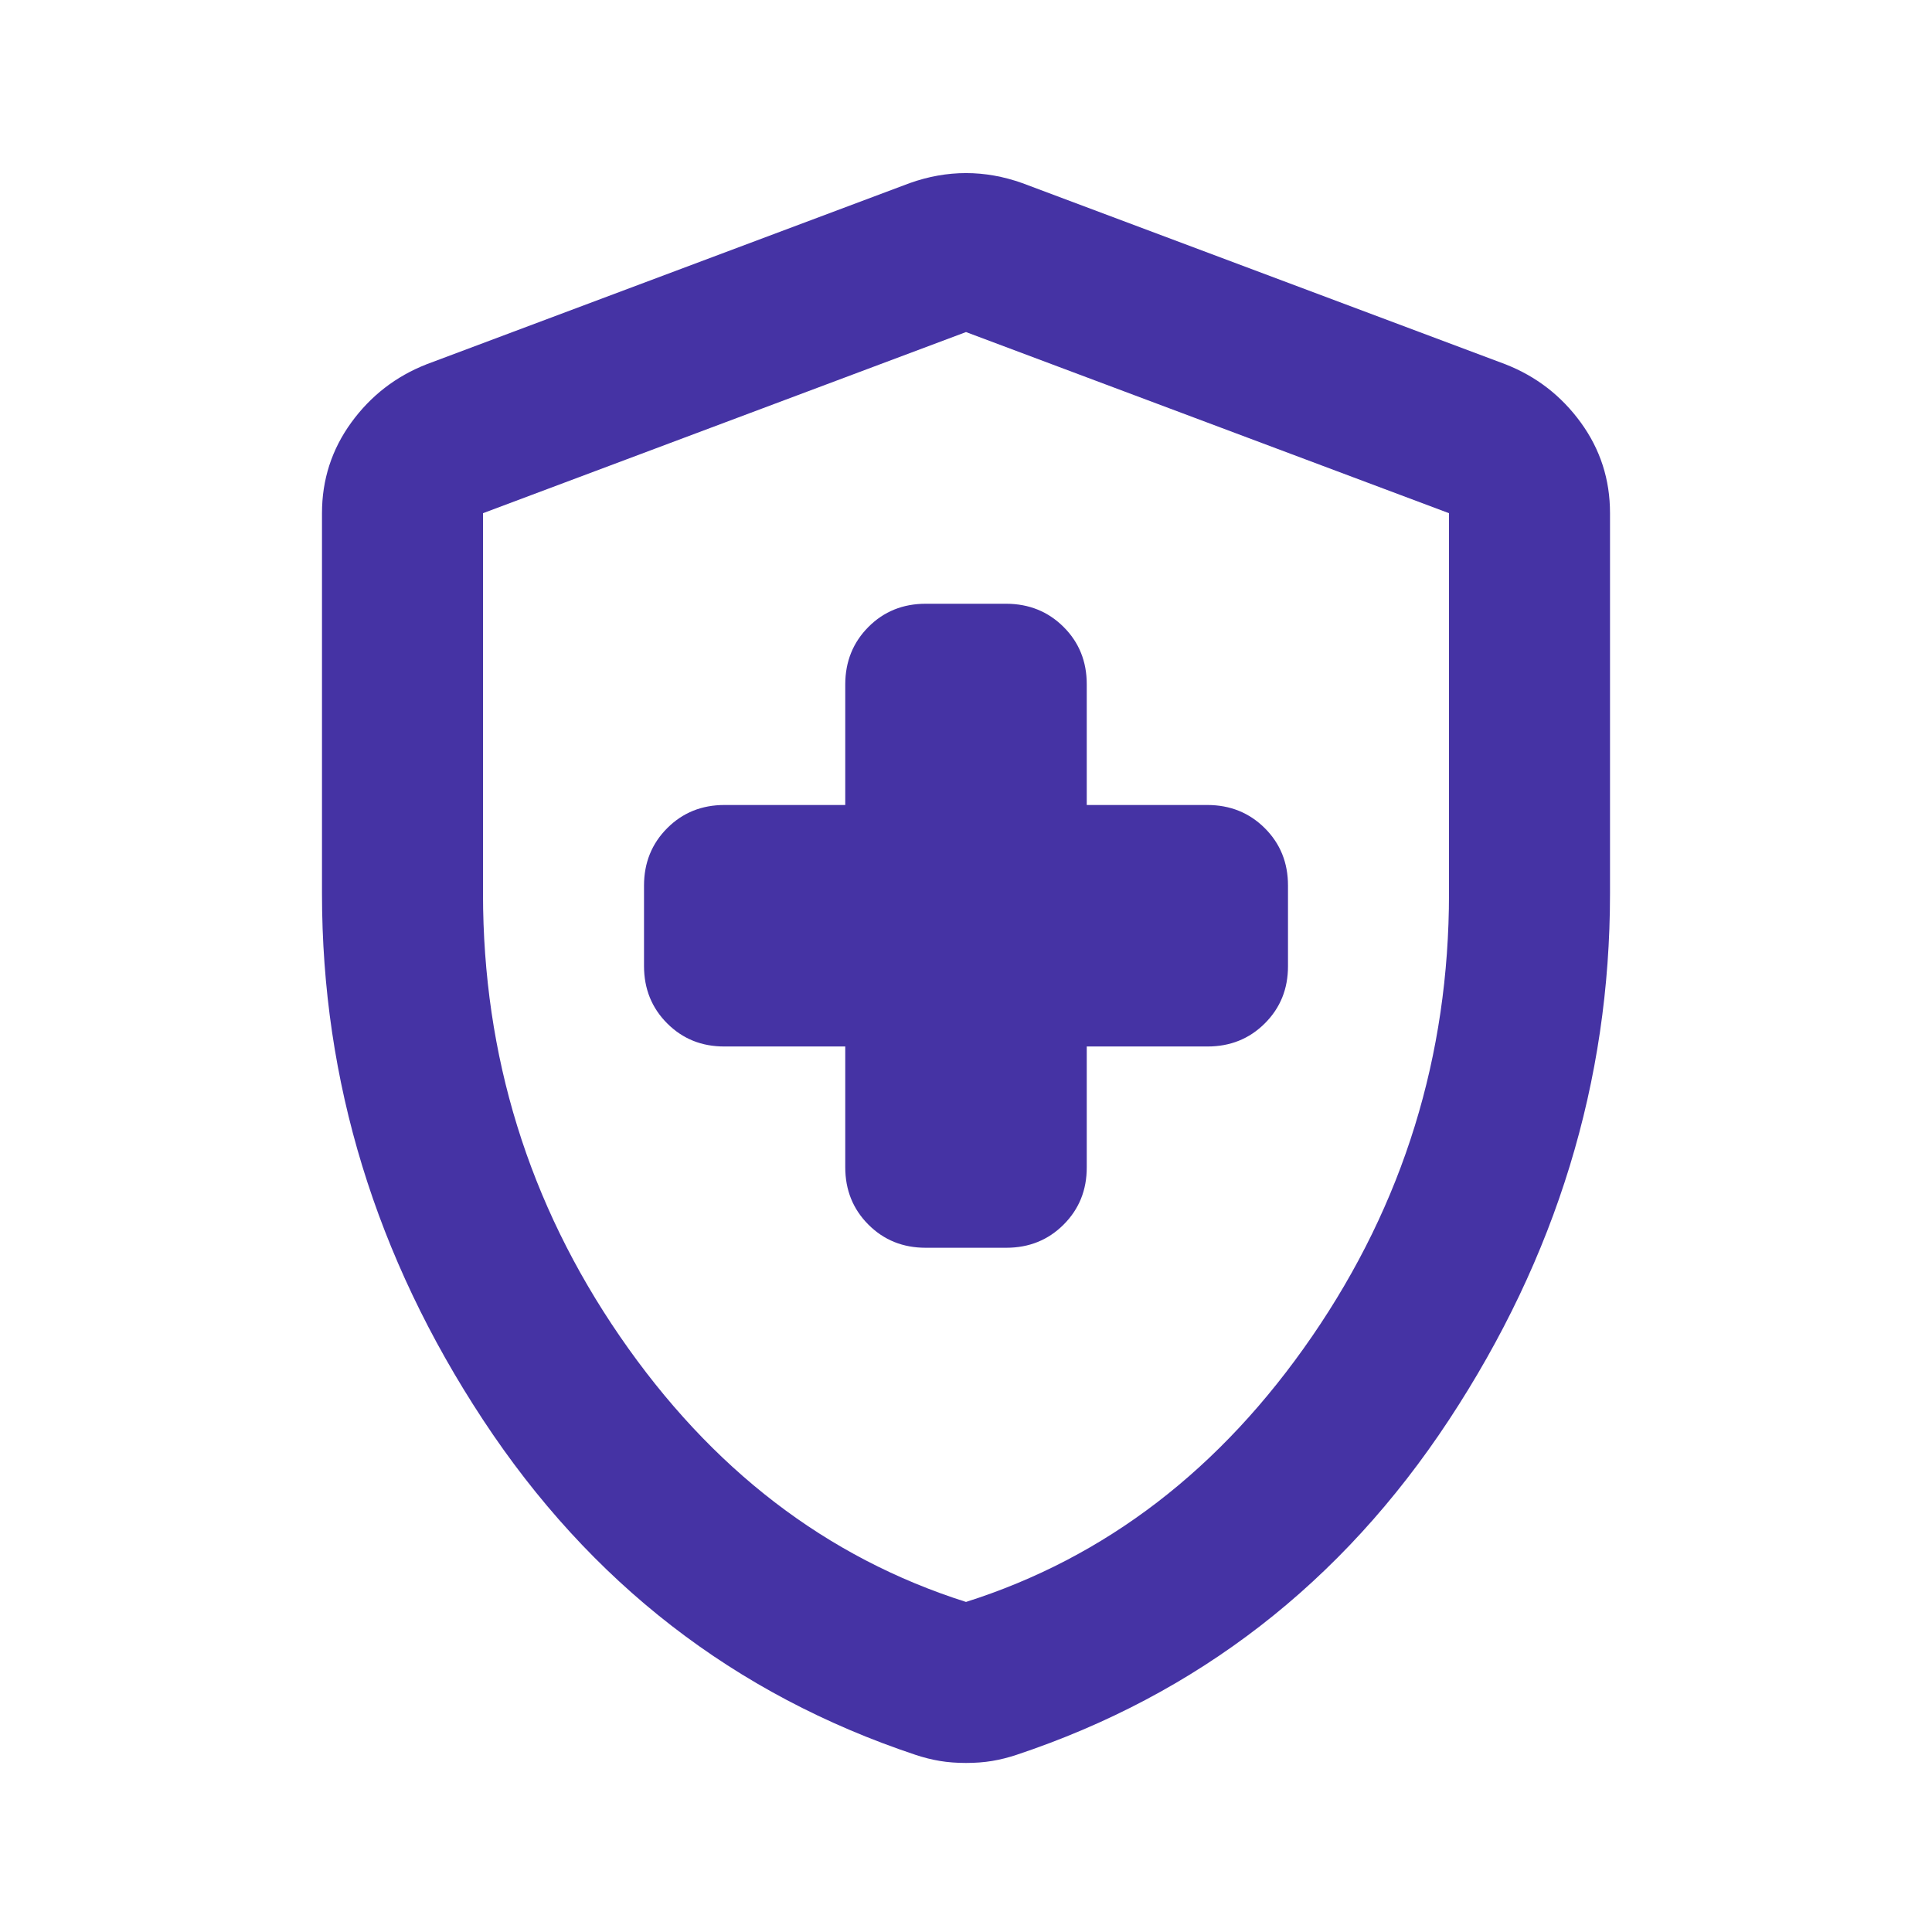 <svg width="56" height="56" viewBox="0 0 56 56" fill="none" xmlns="http://www.w3.org/2000/svg">
<path d="M24.5 30.333V33.833C24.5 34.494 24.724 35.049 25.172 35.497C25.62 35.945 26.174 36.168 26.833 36.167H29.167C29.828 36.167 30.382 35.943 30.83 35.495C31.278 35.047 31.502 34.493 31.5 33.833V30.333H35C35.661 30.333 36.216 30.109 36.664 29.661C37.112 29.213 37.335 28.66 37.333 28V25.667C37.333 25.006 37.109 24.452 36.661 24.005C36.213 23.559 35.66 23.335 35 23.333H31.5V19.833C31.5 19.172 31.276 18.618 30.828 18.172C30.38 17.726 29.826 17.502 29.167 17.5H26.833C26.172 17.5 25.618 17.724 25.172 18.172C24.726 18.62 24.502 19.174 24.5 19.833V23.333H21C20.339 23.333 19.785 23.557 19.339 24.005C18.892 24.453 18.668 25.007 18.667 25.667V28C18.667 28.661 18.891 29.216 19.339 29.664C19.787 30.112 20.34 30.335 21 30.333H24.5ZM28 51.1C27.728 51.1 27.475 51.081 27.242 51.042C27.008 51.003 26.775 50.944 26.542 50.867C21.292 49.117 17.111 45.879 14 41.153C10.889 36.427 9.333 31.343 9.333 25.9V14.875C9.333 13.903 9.616 13.028 10.18 12.25C10.745 11.472 11.474 10.908 12.367 10.558L26.367 5.308C26.911 5.114 27.456 5.017 28 5.017C28.544 5.017 29.089 5.114 29.633 5.308L43.633 10.558C44.528 10.908 45.257 11.472 45.822 12.25C46.387 13.028 46.668 13.903 46.667 14.875V25.9C46.667 31.344 45.111 36.429 42 41.155C38.889 45.881 34.708 49.118 29.458 50.867C29.225 50.944 28.992 51.003 28.758 51.042C28.525 51.081 28.272 51.1 28 51.1ZM28 46.433C32.044 45.15 35.389 42.583 38.033 38.733C40.678 34.883 42 30.605 42 25.9V14.875L28 9.625L14 14.875V25.9C14 30.605 15.322 34.883 17.967 38.733C20.611 42.583 23.956 45.15 28 46.433Z" fill="#4533A4"/>
</svg>
